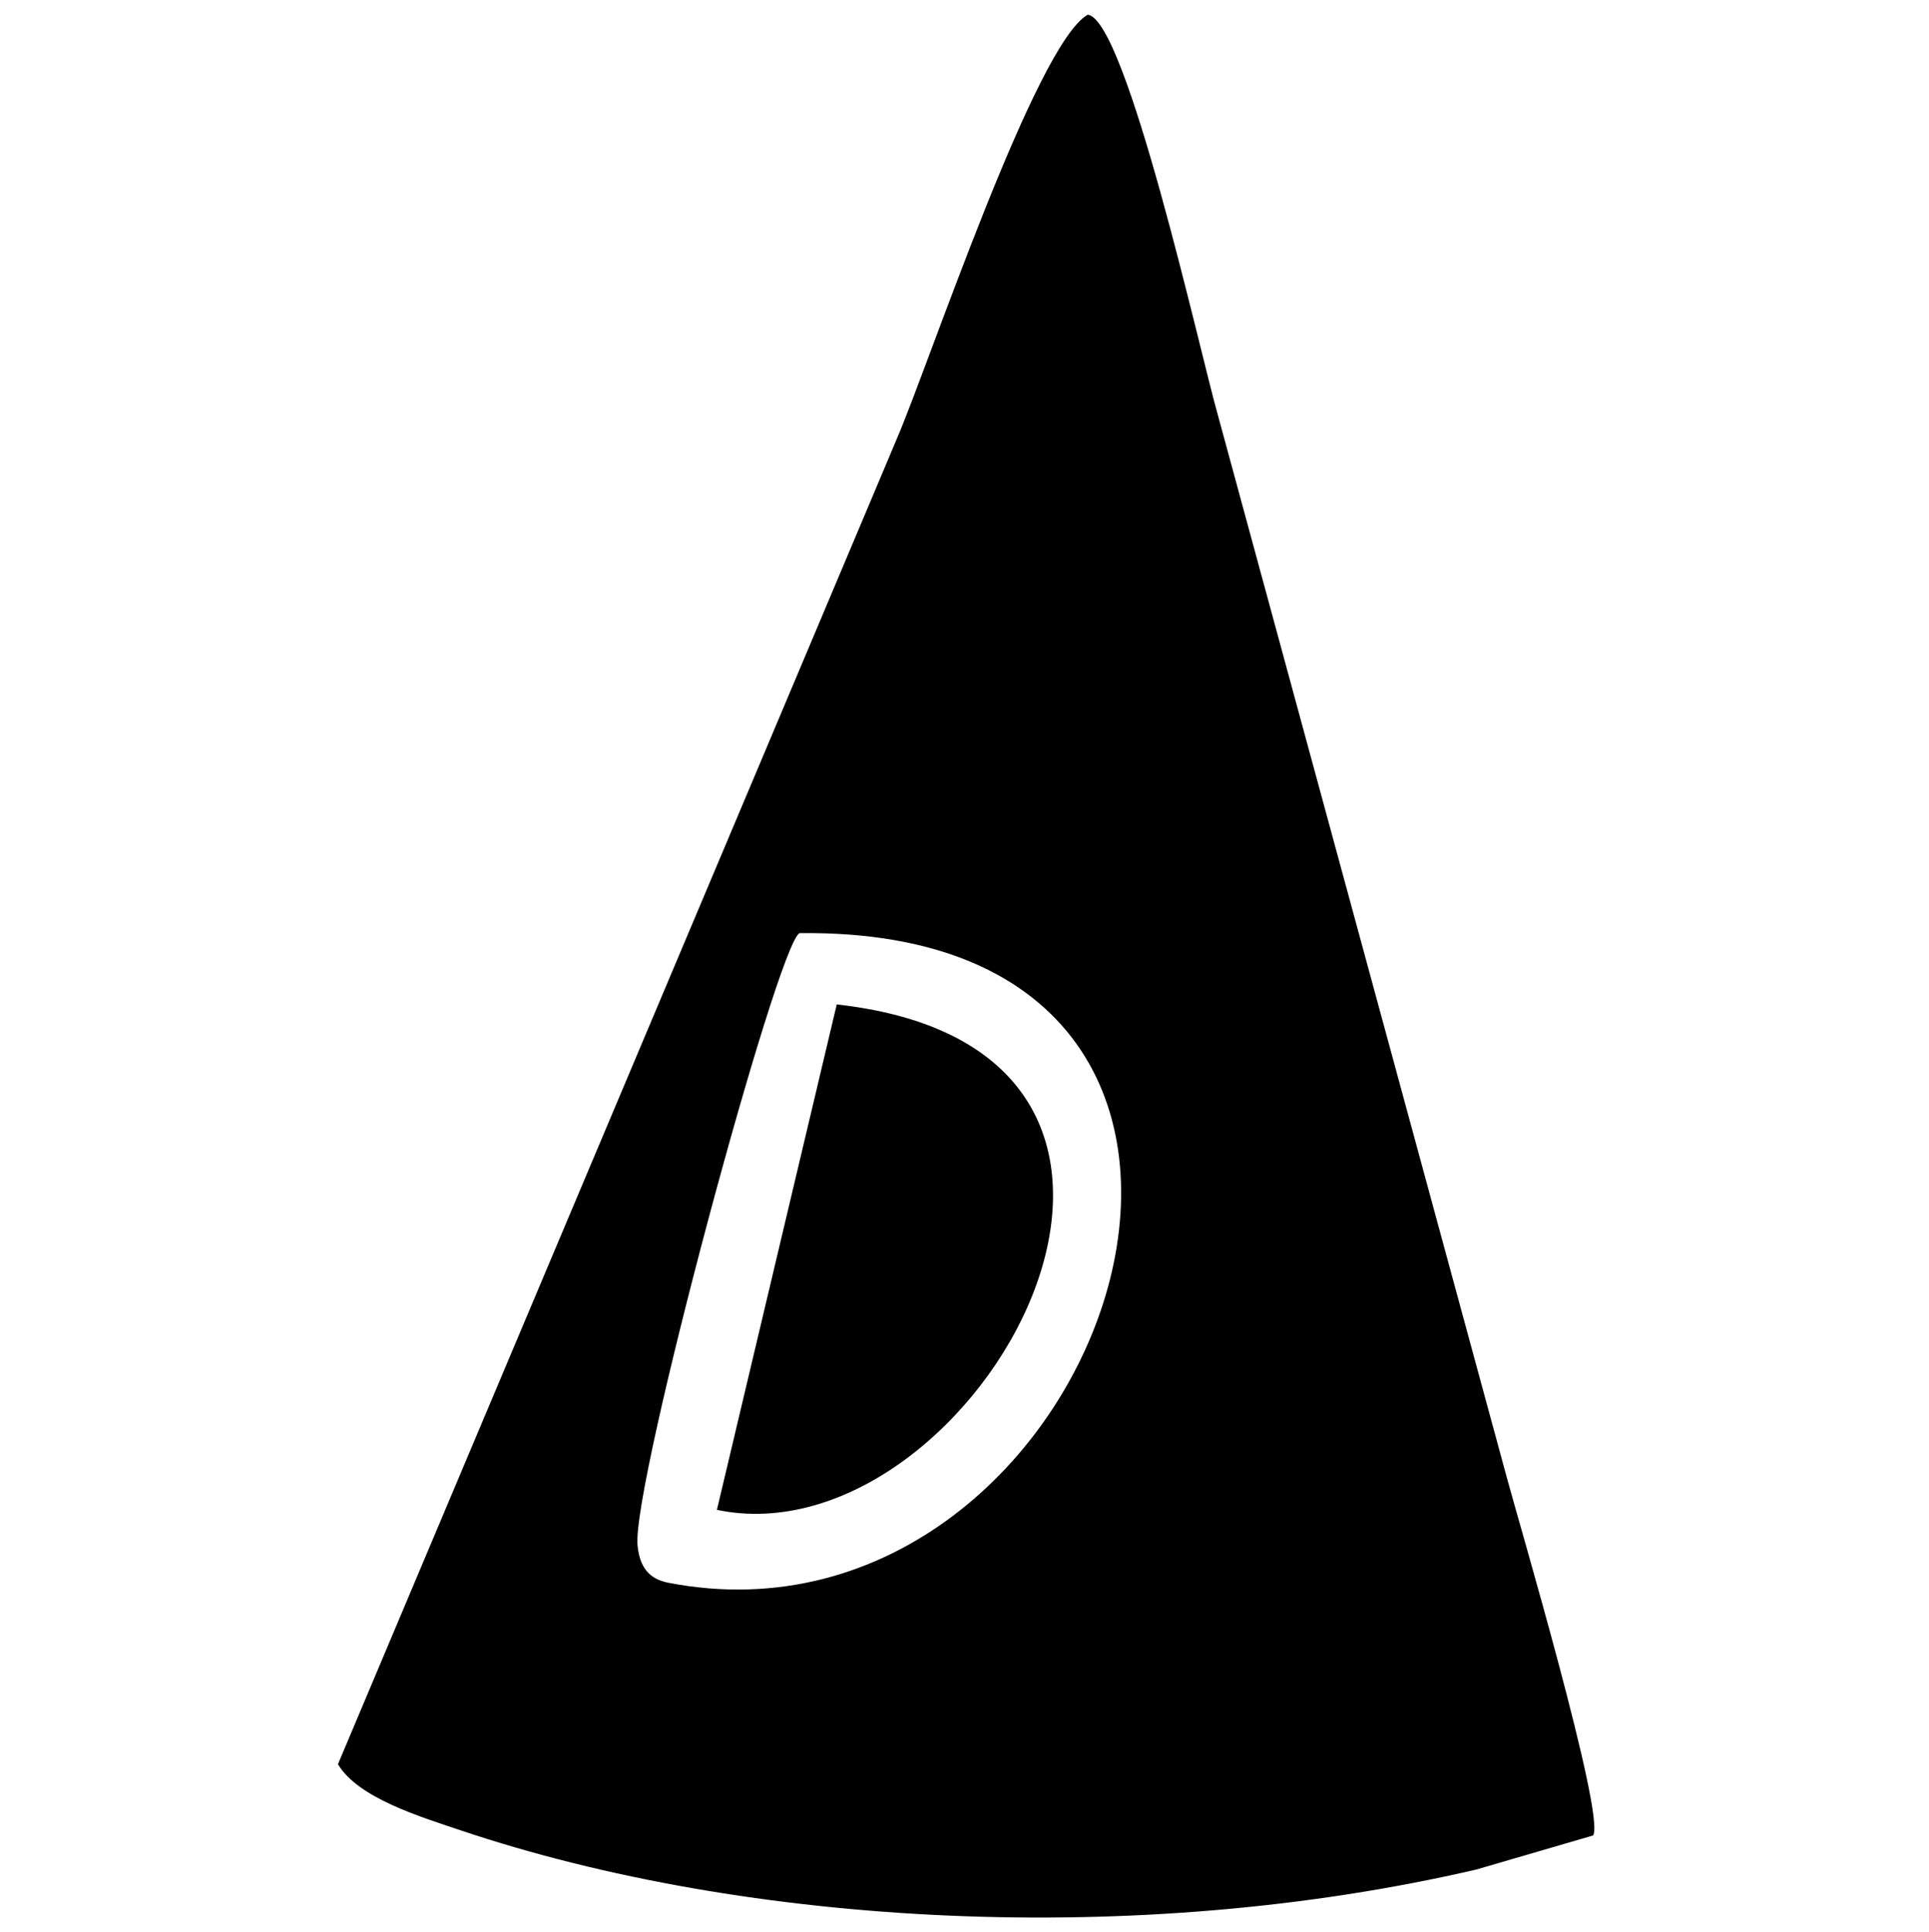 <svg xmlns="http://www.w3.org/2000/svg" viewBox="0 0 2994.91 3000">
  <defs>
    <style>
      .a {
        fill-rule: evenodd;
      }
    </style>
  </defs>
  <title>139icon 1</title>
  <path class="a" d="M1688.86,22.76c60,7.66,174.15,523.36,201.16,618.73q225,827.41,450.09,1655c17.85,66.37,153,523.81,133.26,553.33l-181,52.83c-525.27,122.07-1131.7,89.21-1577.54-60.92-61.65-20.76-159.32-50.22-190.12-102.57l867.48-2057.4C1442.65,564.78,1607.61,68.68,1688.86,22.76Zm-447.58,1426.1c-34.59,17.5-260.82,857.29-251.44,950.72,3.38,33.59,17.68,52,47.78,57.86C1719.31,2589.48,2108.15,1437.75,1241.28,1448.86Zm57.84,110.66c657.12,72.89,215.31,868.56-186.07,784.73q93-392.33,186.07-784.73Z"/>
</svg>

